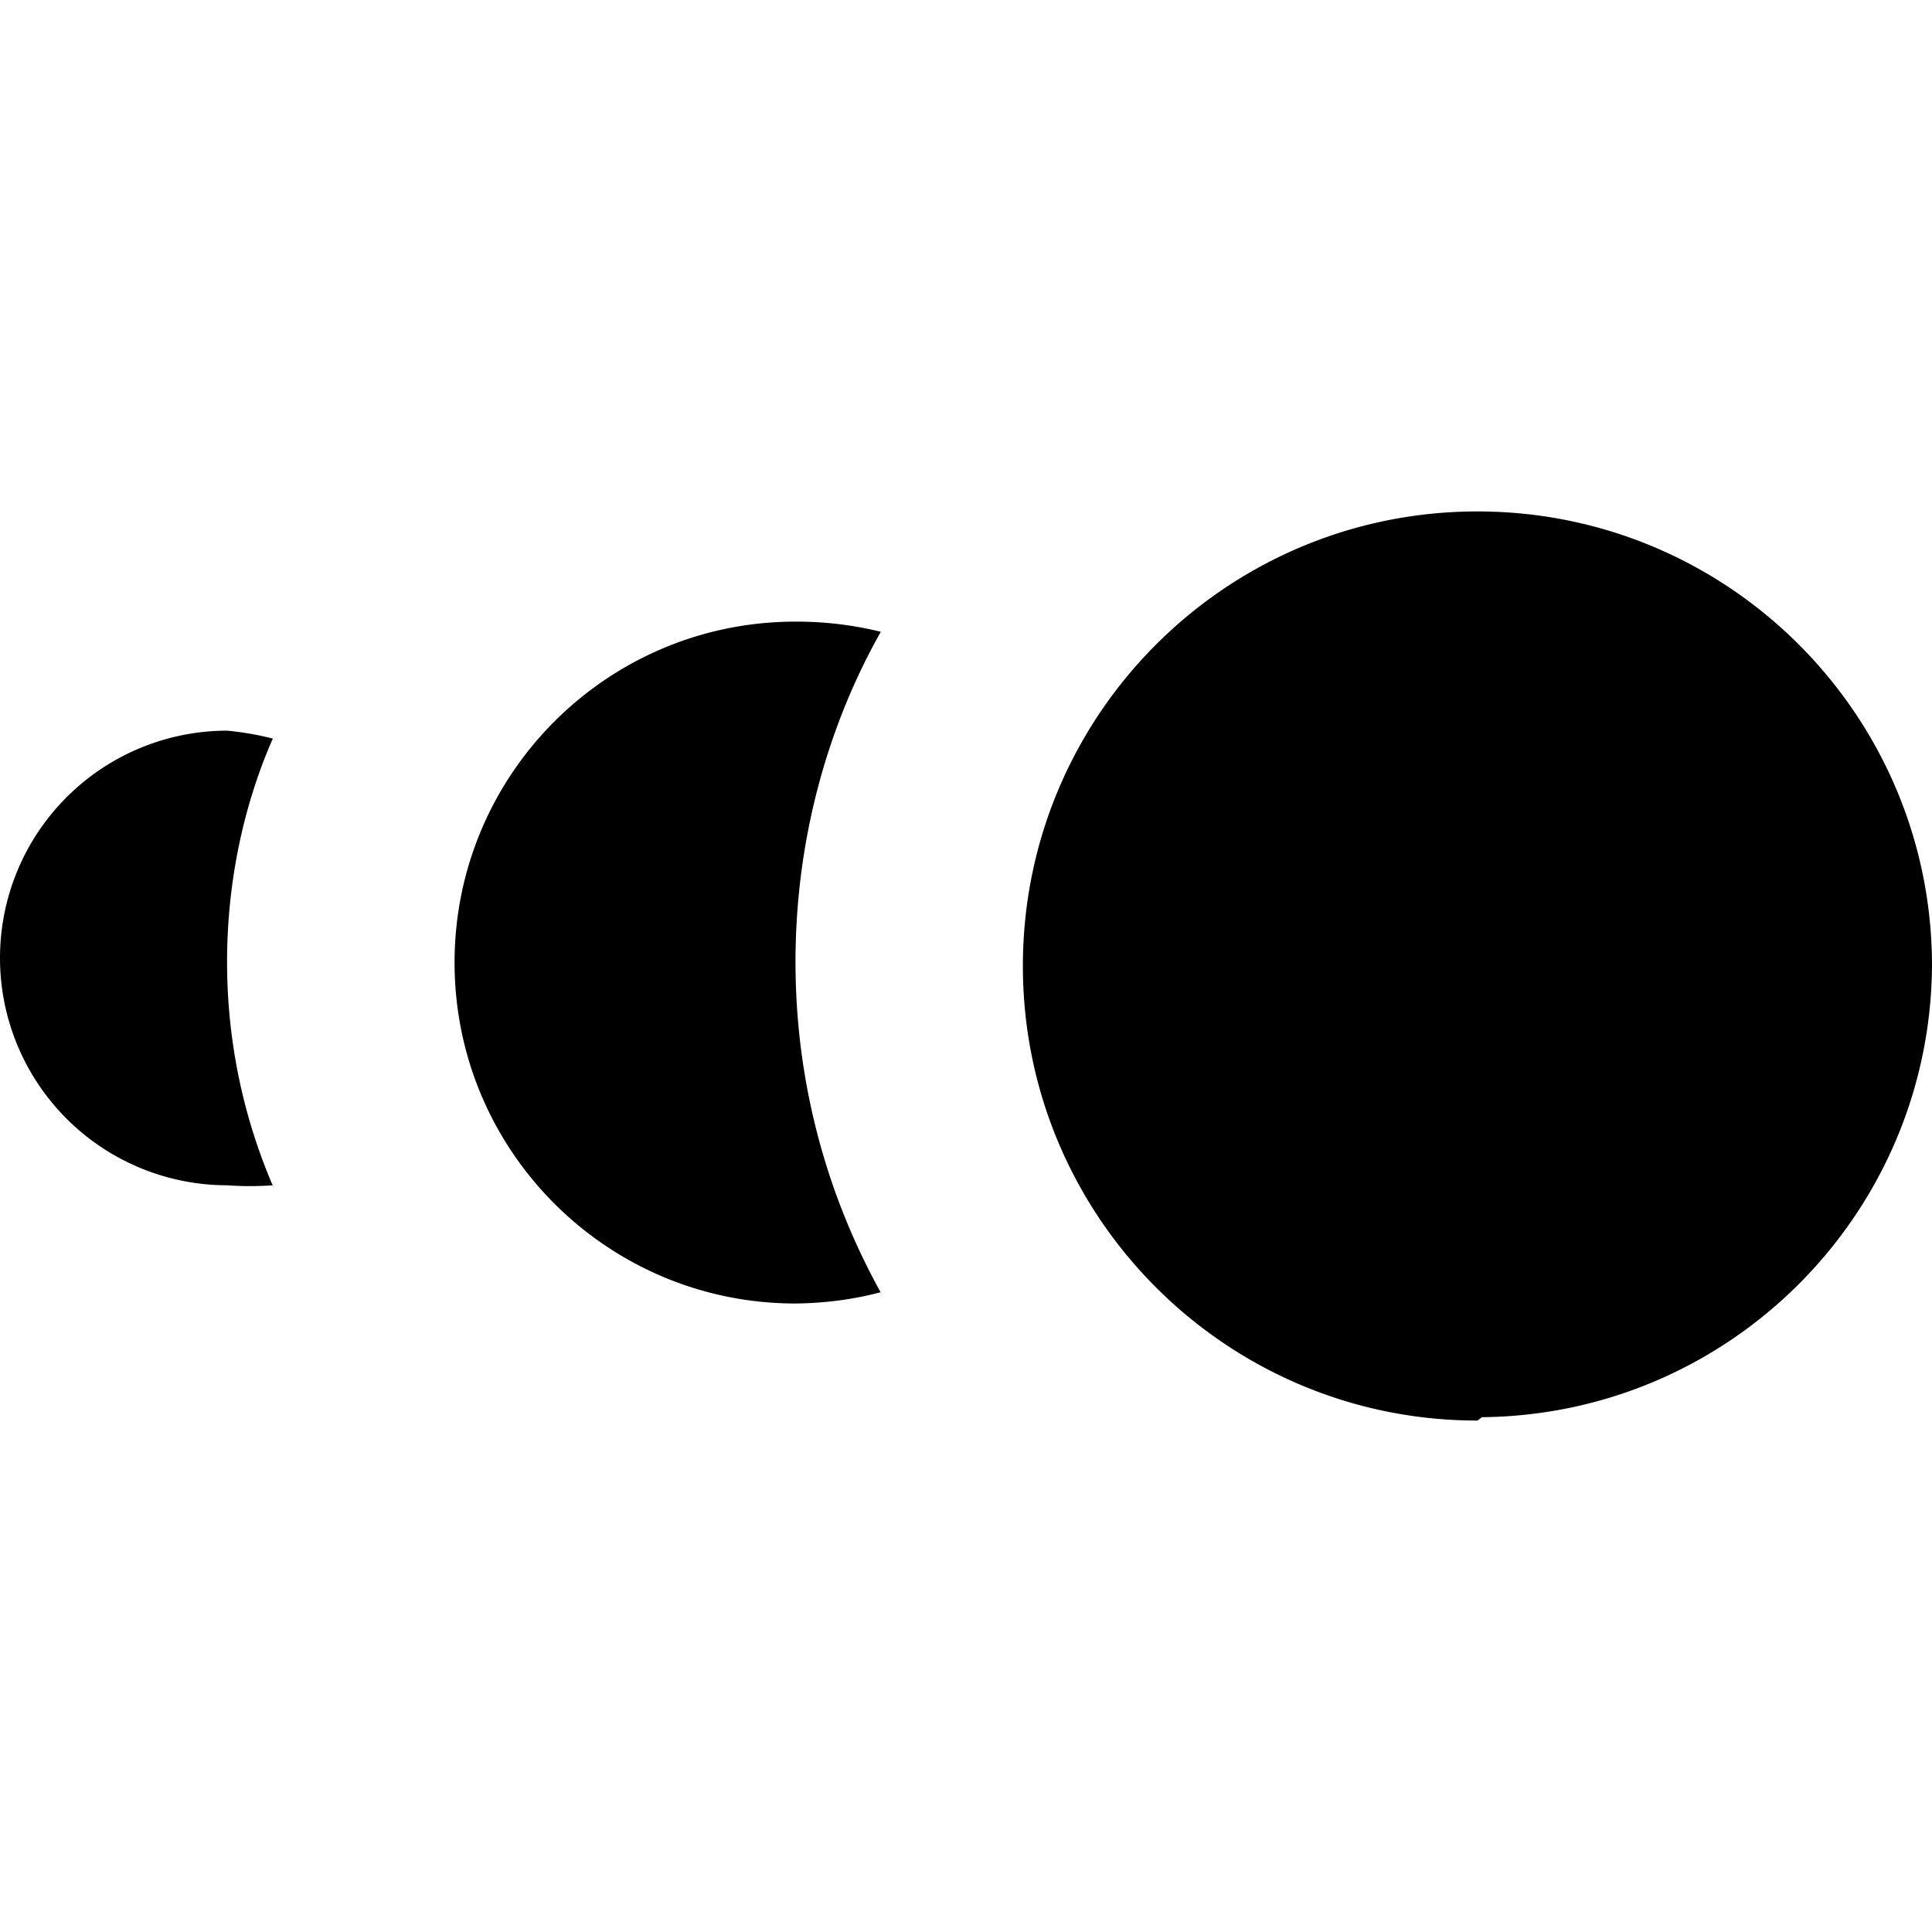 <svg fill="currentColor" viewBox="0 0 64 64" class="svg-icon" style=""> <title></title> <path d="M29.176 20.932c-1.778 3.154-2.824 6.922-2.824 10.936s1.048 7.784 2.882 11.05l-.058-.114c-.844.23-1.816.366-2.818.376h-.006c-6.238 0-11.294-5.056-11.294-11.294s5.056-11.294 11.294-11.294h.04c.988 0 1.948.124 2.864.356l-.08-.018v.002ZM9.036 24.47c-.958 2.182-1.514 4.724-1.514 7.398 0 2.674.558 5.216 1.562 7.518l-.048-.122a10.297 10.297 0 0 1-1.54-.002l.034.002a7.53 7.53 0 0 1 0-15.06c.566.056 1.078.15 1.576.28l-.07-.016v.002Zm39.906 22.588c-8.316 0-15.058-6.742-15.058-15.058 0-8.316 6.742-15.058 15.058-15.058C57.258 16.942 64 23.684 64 32c-.064 8.216-6.696 14.862-14.9 14.946h-.008l-.15.112Z"></path></svg>
